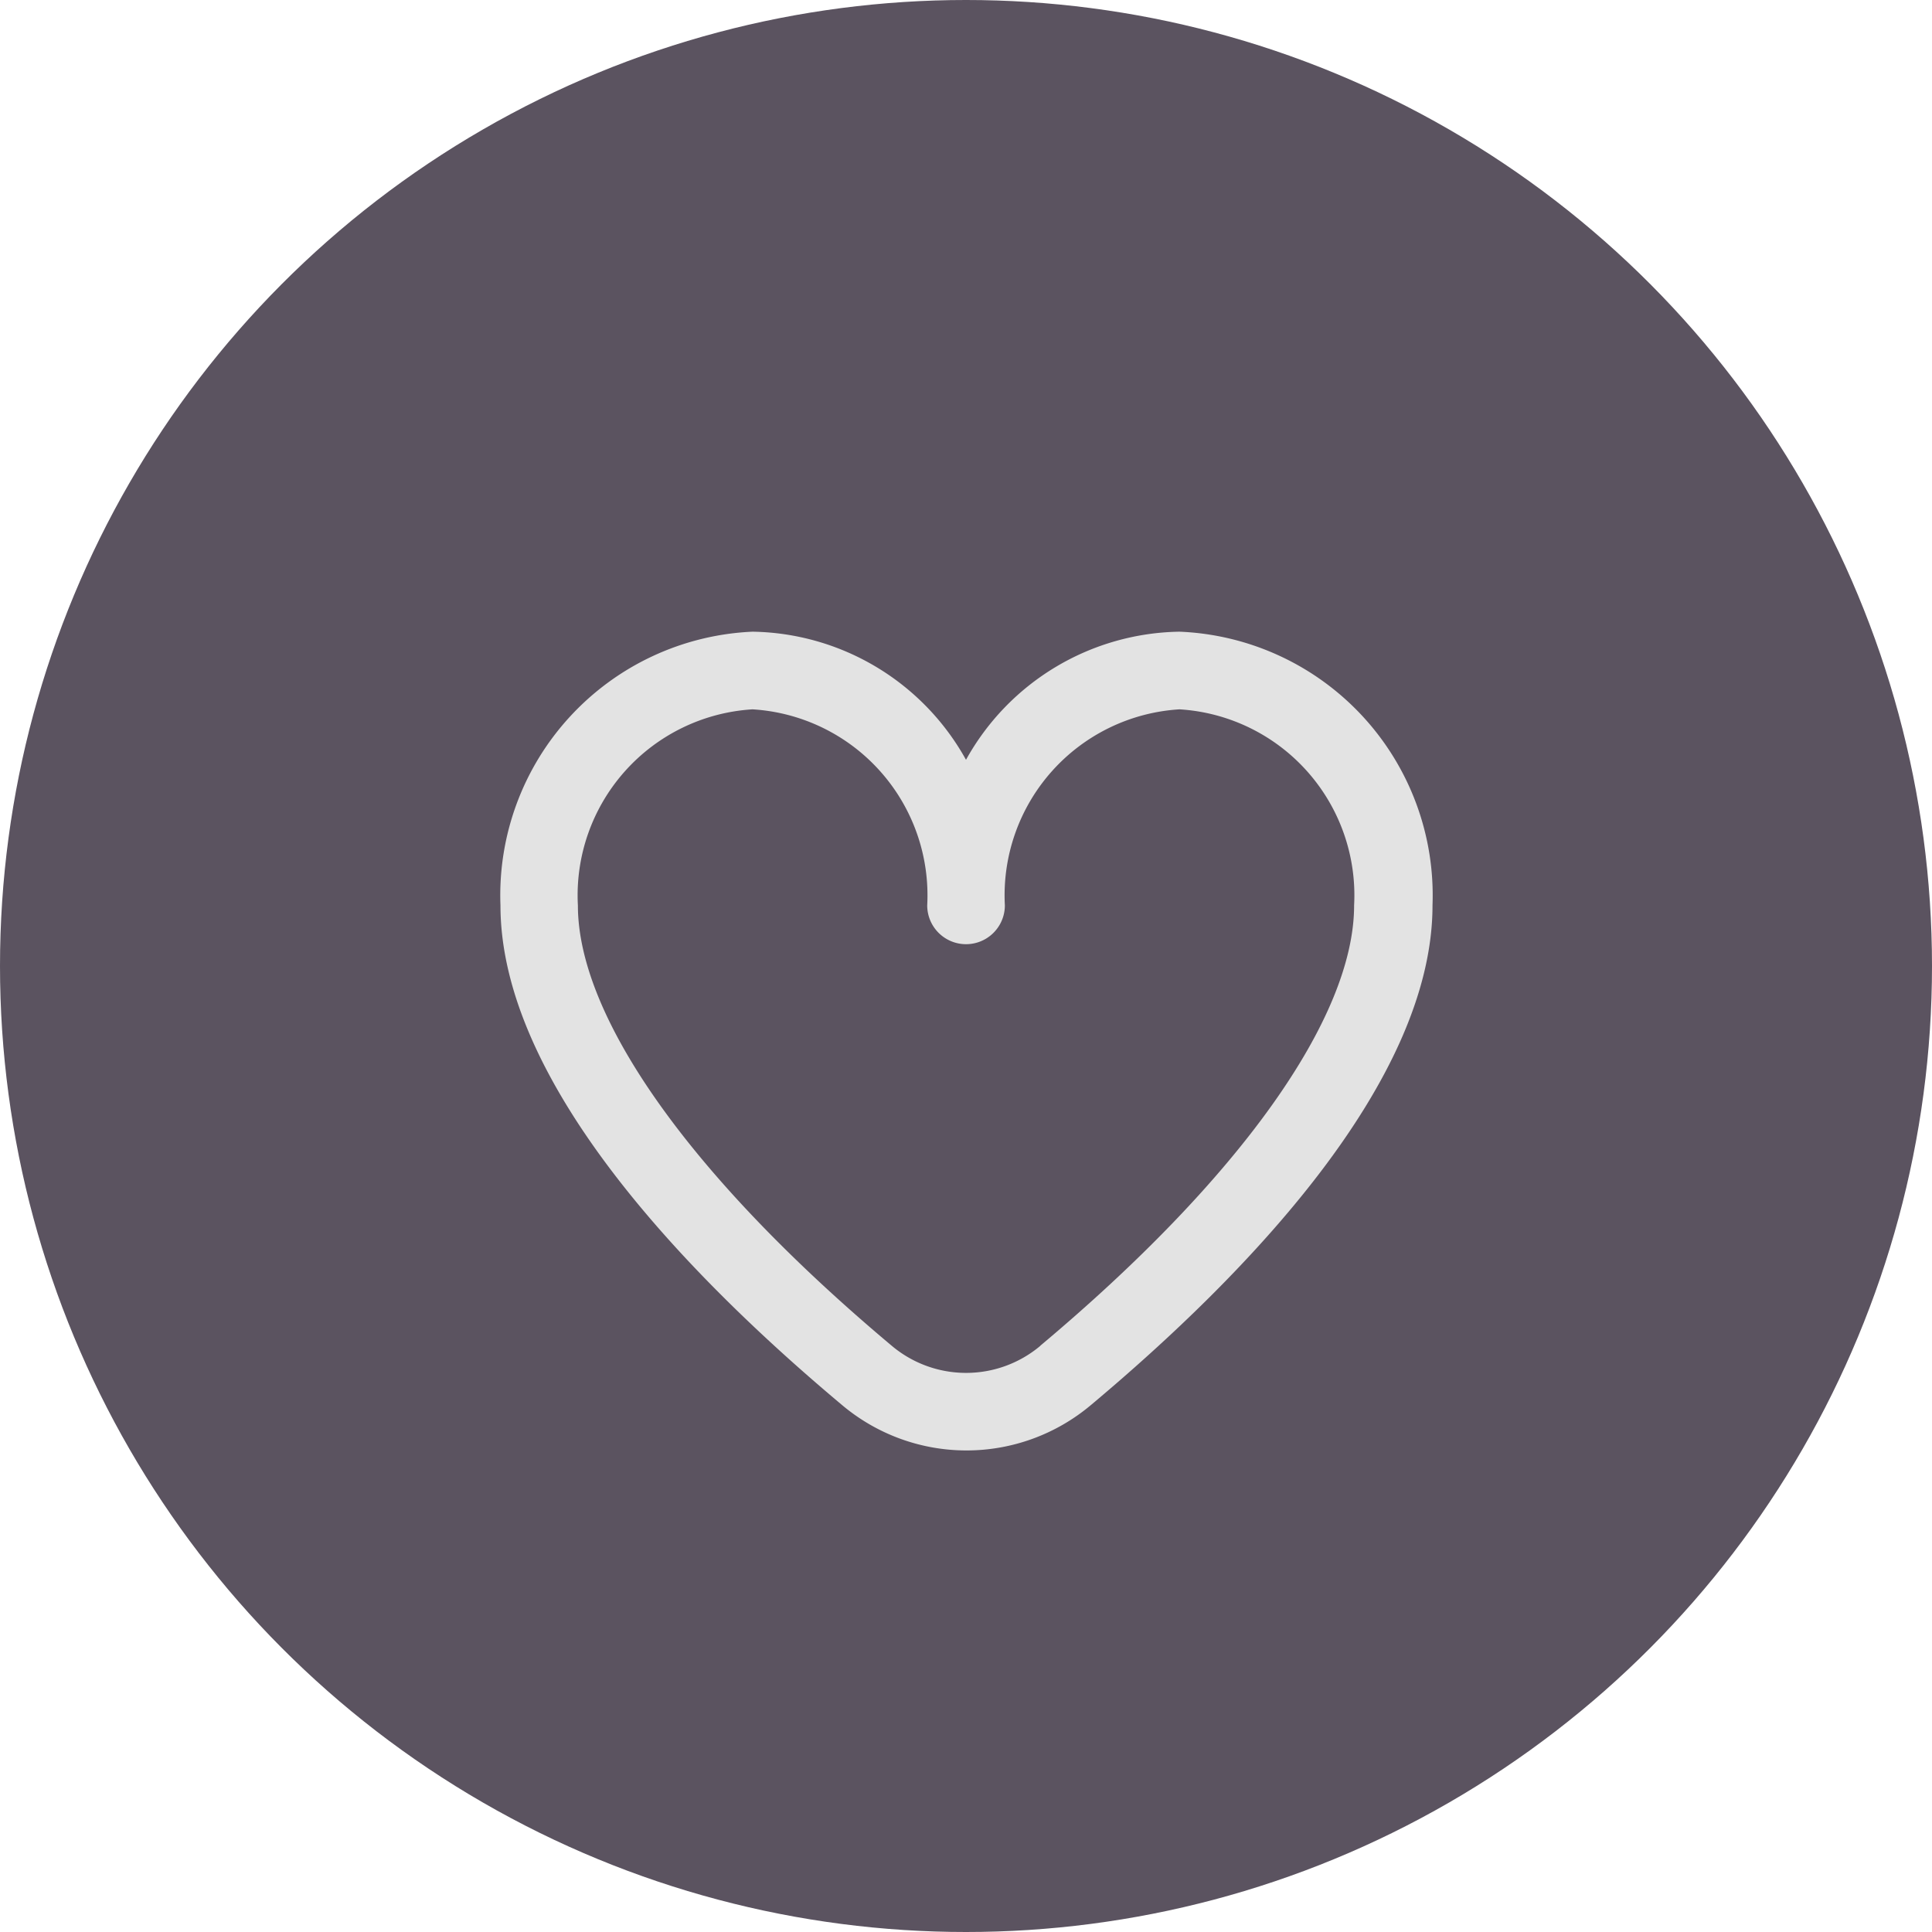 <svg xmlns="http://www.w3.org/2000/svg" width="26" height="26" viewBox="0 0 26 26">
  <g id="Group_4600" data-name="Group 4600" transform="translate(-400 -2184)">
    <circle id="Ellipse_52" data-name="Ellipse 52" cx="13" cy="13" r="13" transform="translate(400 2184)" fill="#5b5360"/>
    <path id="fi-rr-heart" d="M9.138,1.917A3.343,3.343,0,0,0,6.265,3.641,3.343,3.343,0,0,0,3.392,1.917,3.551,3.551,0,0,0,0,5.6c0,2.375,2.5,4.968,4.6,6.727a2.6,2.6,0,0,0,3.343,0c2.1-1.759,4.6-4.352,4.6-6.727A3.551,3.551,0,0,0,9.138,1.917Zm-1.872,9.61a1.553,1.553,0,0,1-2,0C2.581,9.275,1.042,7.115,1.042,5.6a2.507,2.507,0,0,1,2.35-2.638A2.507,2.507,0,0,1,5.743,5.6a.522.522,0,1,0,1.045,0,2.507,2.507,0,0,1,2.35-2.638A2.507,2.507,0,0,1,11.488,5.6c0,1.516-1.539,3.676-4.223,5.926Z" transform="translate(406.735 2190.584)" fill="#e3e3e3"/>
  </g>
</svg>
